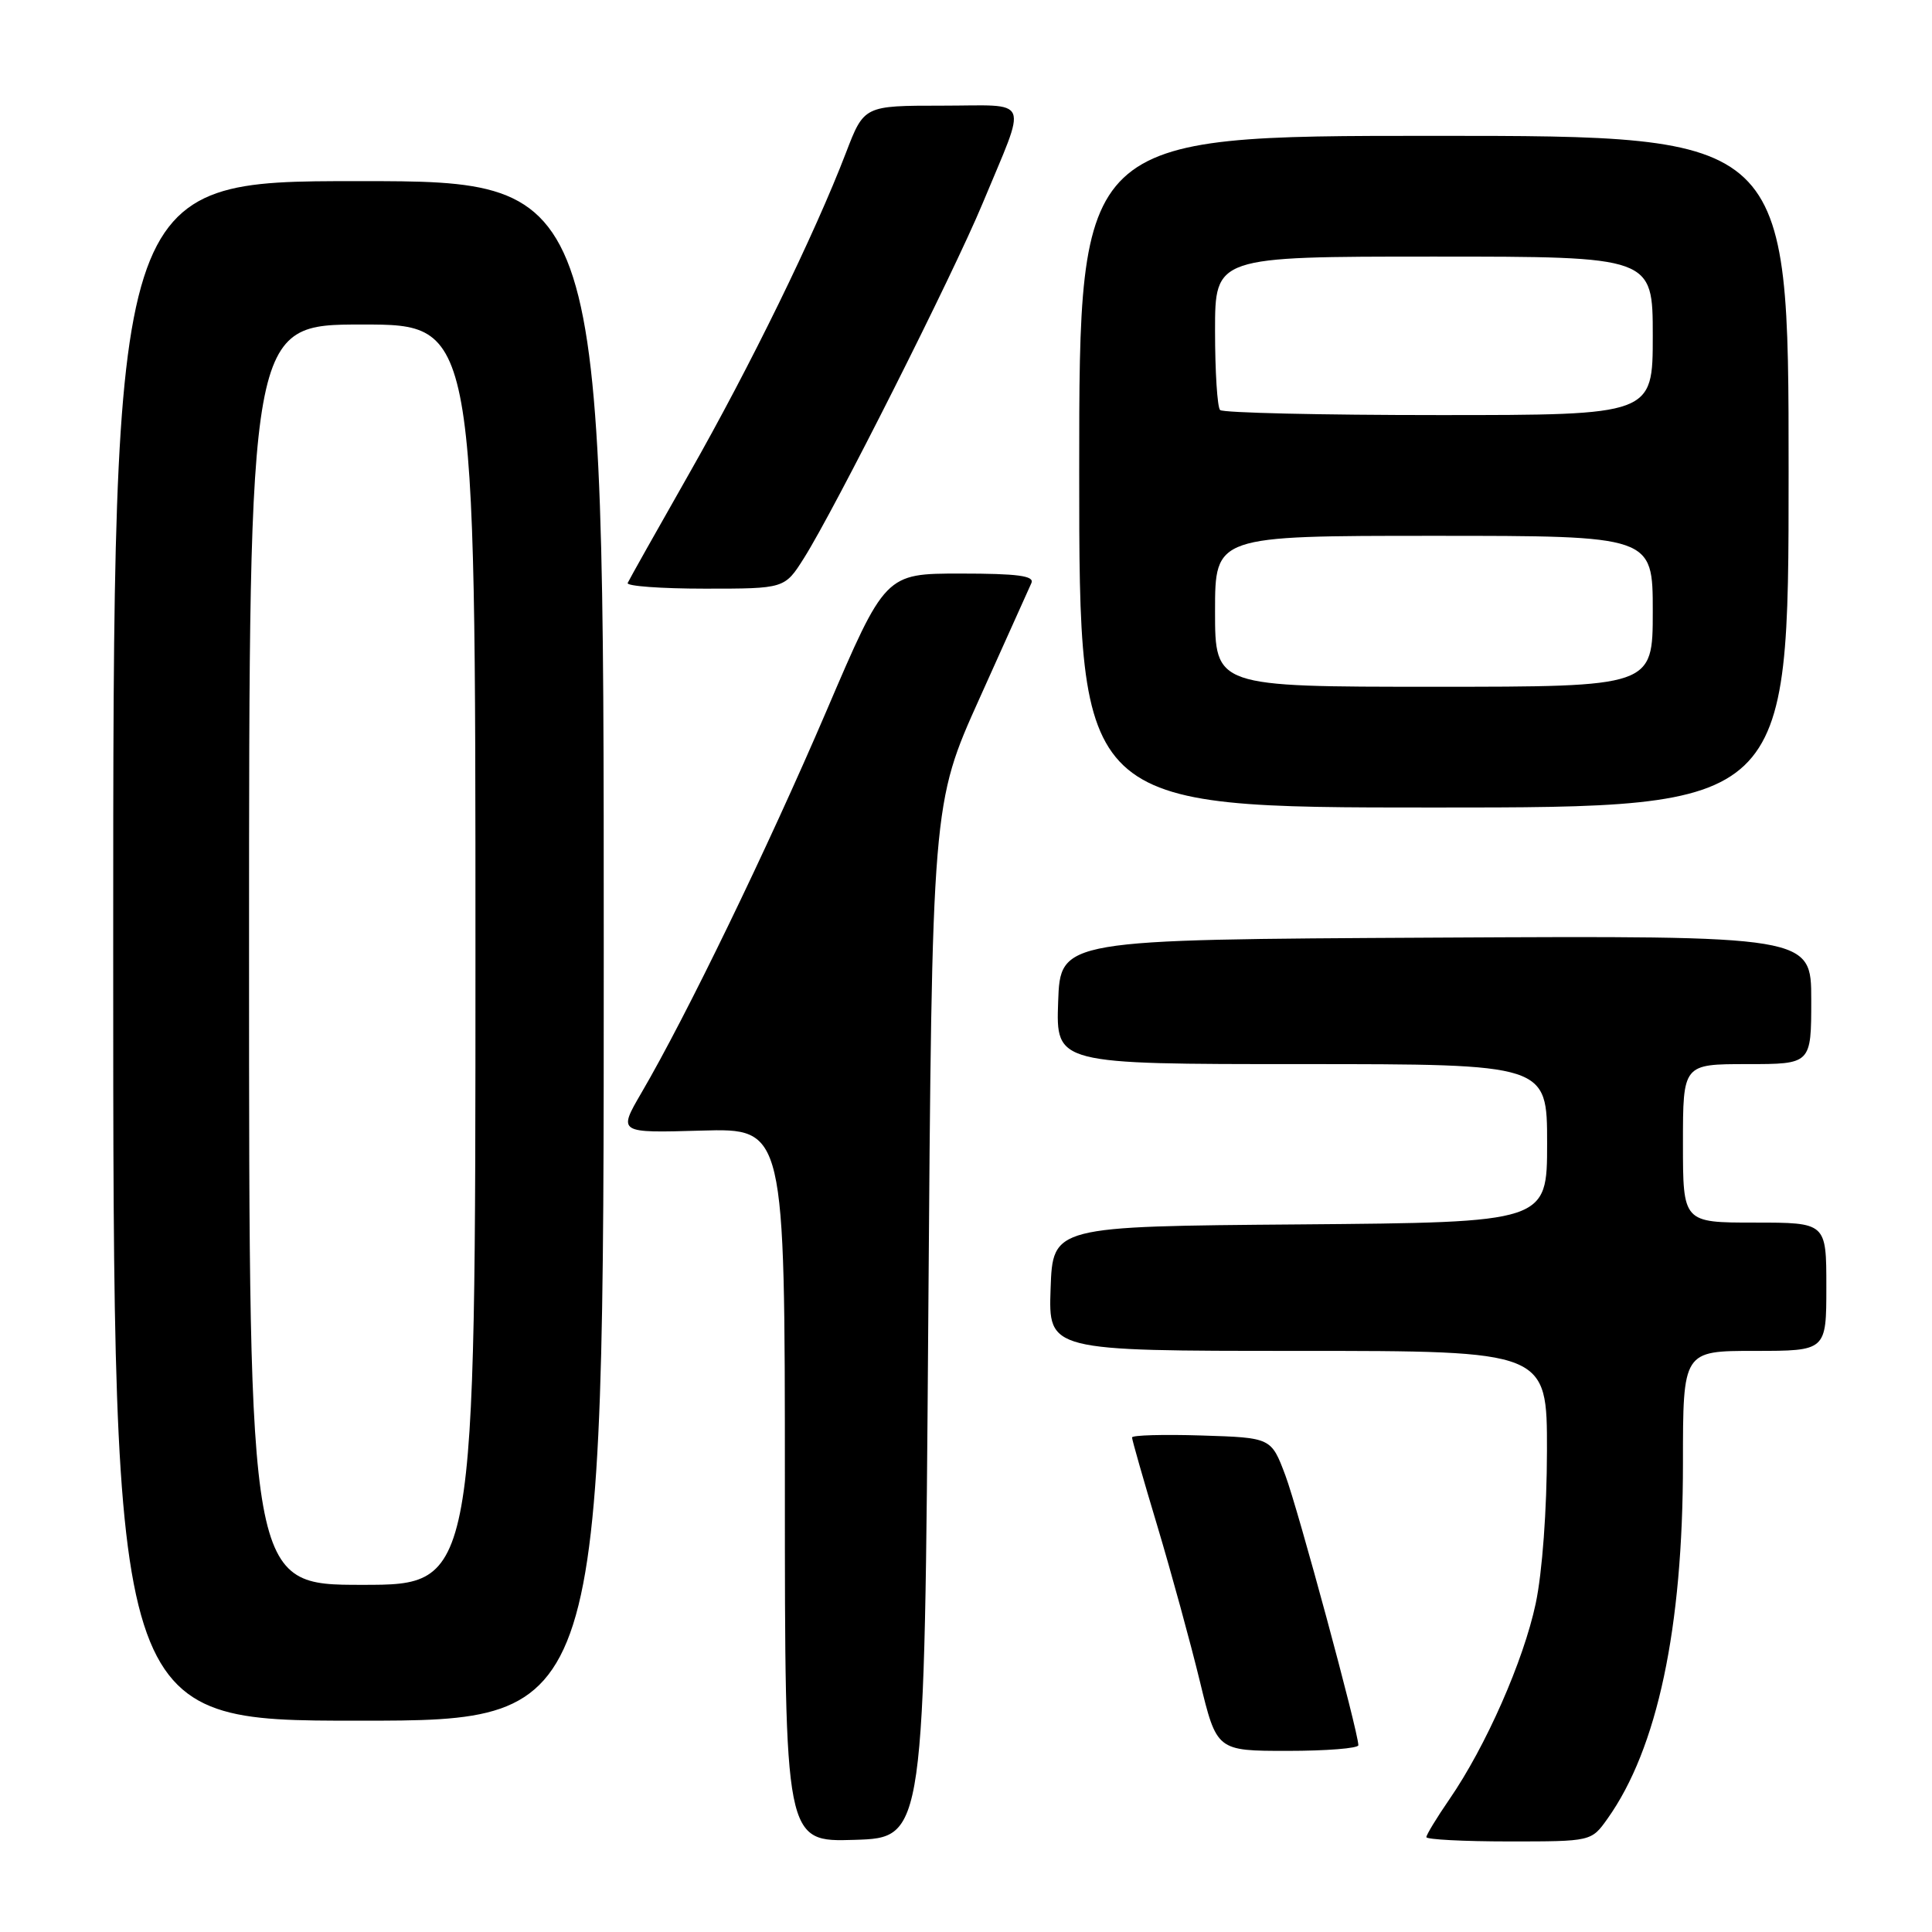 <?xml version="1.0" encoding="UTF-8" standalone="no"?>
<!DOCTYPE svg PUBLIC "-//W3C//DTD SVG 1.1//EN" "http://www.w3.org/Graphics/SVG/1.1/DTD/svg11.dtd" >
<svg xmlns="http://www.w3.org/2000/svg" xmlns:xlink="http://www.w3.org/1999/xlink" version="1.1" viewBox="0 0 256 256">
 <g >
 <path fill="currentColor"
d=" M 123.00 175.00 C 123.50 106.50 123.50 106.50 129.81 92.50 C 133.28 84.80 136.37 77.94 136.67 77.25 C 137.08 76.30 134.85 76.00 127.26 76.00 C 117.30 76.00 117.30 76.00 109.49 94.25 C 101.72 112.38 90.94 134.64 84.99 144.81 C 81.89 150.13 81.89 150.13 92.95 149.81 C 104.00 149.50 104.00 149.50 104.00 196.79 C 104.00 244.08 104.00 244.08 113.25 243.79 C 122.50 243.50 122.50 243.50 123.00 175.00 Z  M 213.00 240.99 C 219.61 231.71 223.00 215.75 223.00 193.87 C 223.00 179.00 223.00 179.00 232.50 179.00 C 242.00 179.00 242.00 179.00 242.00 170.50 C 242.00 162.00 242.00 162.00 232.50 162.00 C 223.00 162.00 223.00 162.00 223.00 151.50 C 223.00 141.00 223.00 141.00 231.50 141.00 C 240.00 141.00 240.00 141.00 240.00 132.49 C 240.00 123.98 240.00 123.98 190.25 124.24 C 140.50 124.50 140.50 124.50 140.21 132.75 C 139.92 141.00 139.92 141.00 172.46 141.00 C 205.00 141.00 205.00 141.00 205.00 151.49 C 205.00 161.97 205.00 161.97 172.25 162.24 C 139.50 162.50 139.50 162.50 139.21 170.75 C 138.92 179.00 138.92 179.00 171.96 179.00 C 205.00 179.00 205.00 179.00 204.98 192.25 C 204.97 200.05 204.36 208.37 203.49 212.47 C 201.88 220.06 196.88 231.41 192.05 238.42 C 190.37 240.86 189.00 243.12 189.00 243.43 C 189.00 243.74 193.92 244.00 199.93 244.00 C 210.86 244.00 210.86 244.00 213.00 240.99 Z  M 179.99 231.25 C 179.96 229.40 172.00 199.99 170.32 195.50 C 168.44 190.50 168.44 190.50 159.22 190.21 C 154.15 190.05 150.00 190.17 150.00 190.47 C 150.00 190.78 151.51 196.08 153.37 202.26 C 155.22 208.44 157.74 217.66 158.98 222.75 C 161.22 232.00 161.22 232.00 170.61 232.00 C 175.78 232.00 179.99 231.66 179.99 231.25 Z  M 80.00 126.00 C 80.00 24.00 80.00 24.00 47.50 24.00 C 15.00 24.00 15.00 24.00 15.00 126.00 C 15.00 228.00 15.00 228.00 47.50 228.00 C 80.00 228.00 80.00 228.00 80.00 126.00 Z  M 237.00 62.50 C 237.00 18.00 237.00 18.00 190.00 18.00 C 143.00 18.00 143.00 18.00 143.00 62.50 C 143.00 107.00 143.00 107.00 190.00 107.00 C 237.00 107.00 237.00 107.00 237.00 62.50 Z  M 106.53 73.95 C 110.60 67.51 126.31 36.31 130.18 27.00 C 136.17 12.56 136.77 14.00 124.81 14.00 C 114.49 14.00 114.49 14.00 112.09 20.25 C 107.94 31.07 99.43 48.49 91.32 62.75 C 87.02 70.31 83.35 76.84 83.17 77.25 C 82.98 77.66 87.59 78.00 93.40 78.00 C 103.97 78.00 103.97 78.00 106.53 73.95 Z  M 33.00 126.50 C 33.00 43.00 33.00 43.00 48.00 43.00 C 63.00 43.00 63.00 43.00 63.00 126.50 C 63.00 210.00 63.00 210.00 48.00 210.00 C 33.00 210.00 33.00 210.00 33.00 126.50 Z  M 161.00 81.00 C 161.00 71.00 161.00 71.00 190.00 71.00 C 219.00 71.00 219.00 71.00 219.00 81.00 C 219.00 91.00 219.00 91.00 190.00 91.00 C 161.00 91.00 161.00 91.00 161.00 81.00 Z  M 161.67 54.33 C 161.30 53.97 161.00 49.24 161.00 43.83 C 161.00 34.00 161.00 34.00 190.00 34.00 C 219.00 34.00 219.00 34.00 219.00 44.50 C 219.00 55.00 219.00 55.00 190.67 55.00 C 175.08 55.00 162.03 54.70 161.67 54.33 Z "/>
</g>
</svg>